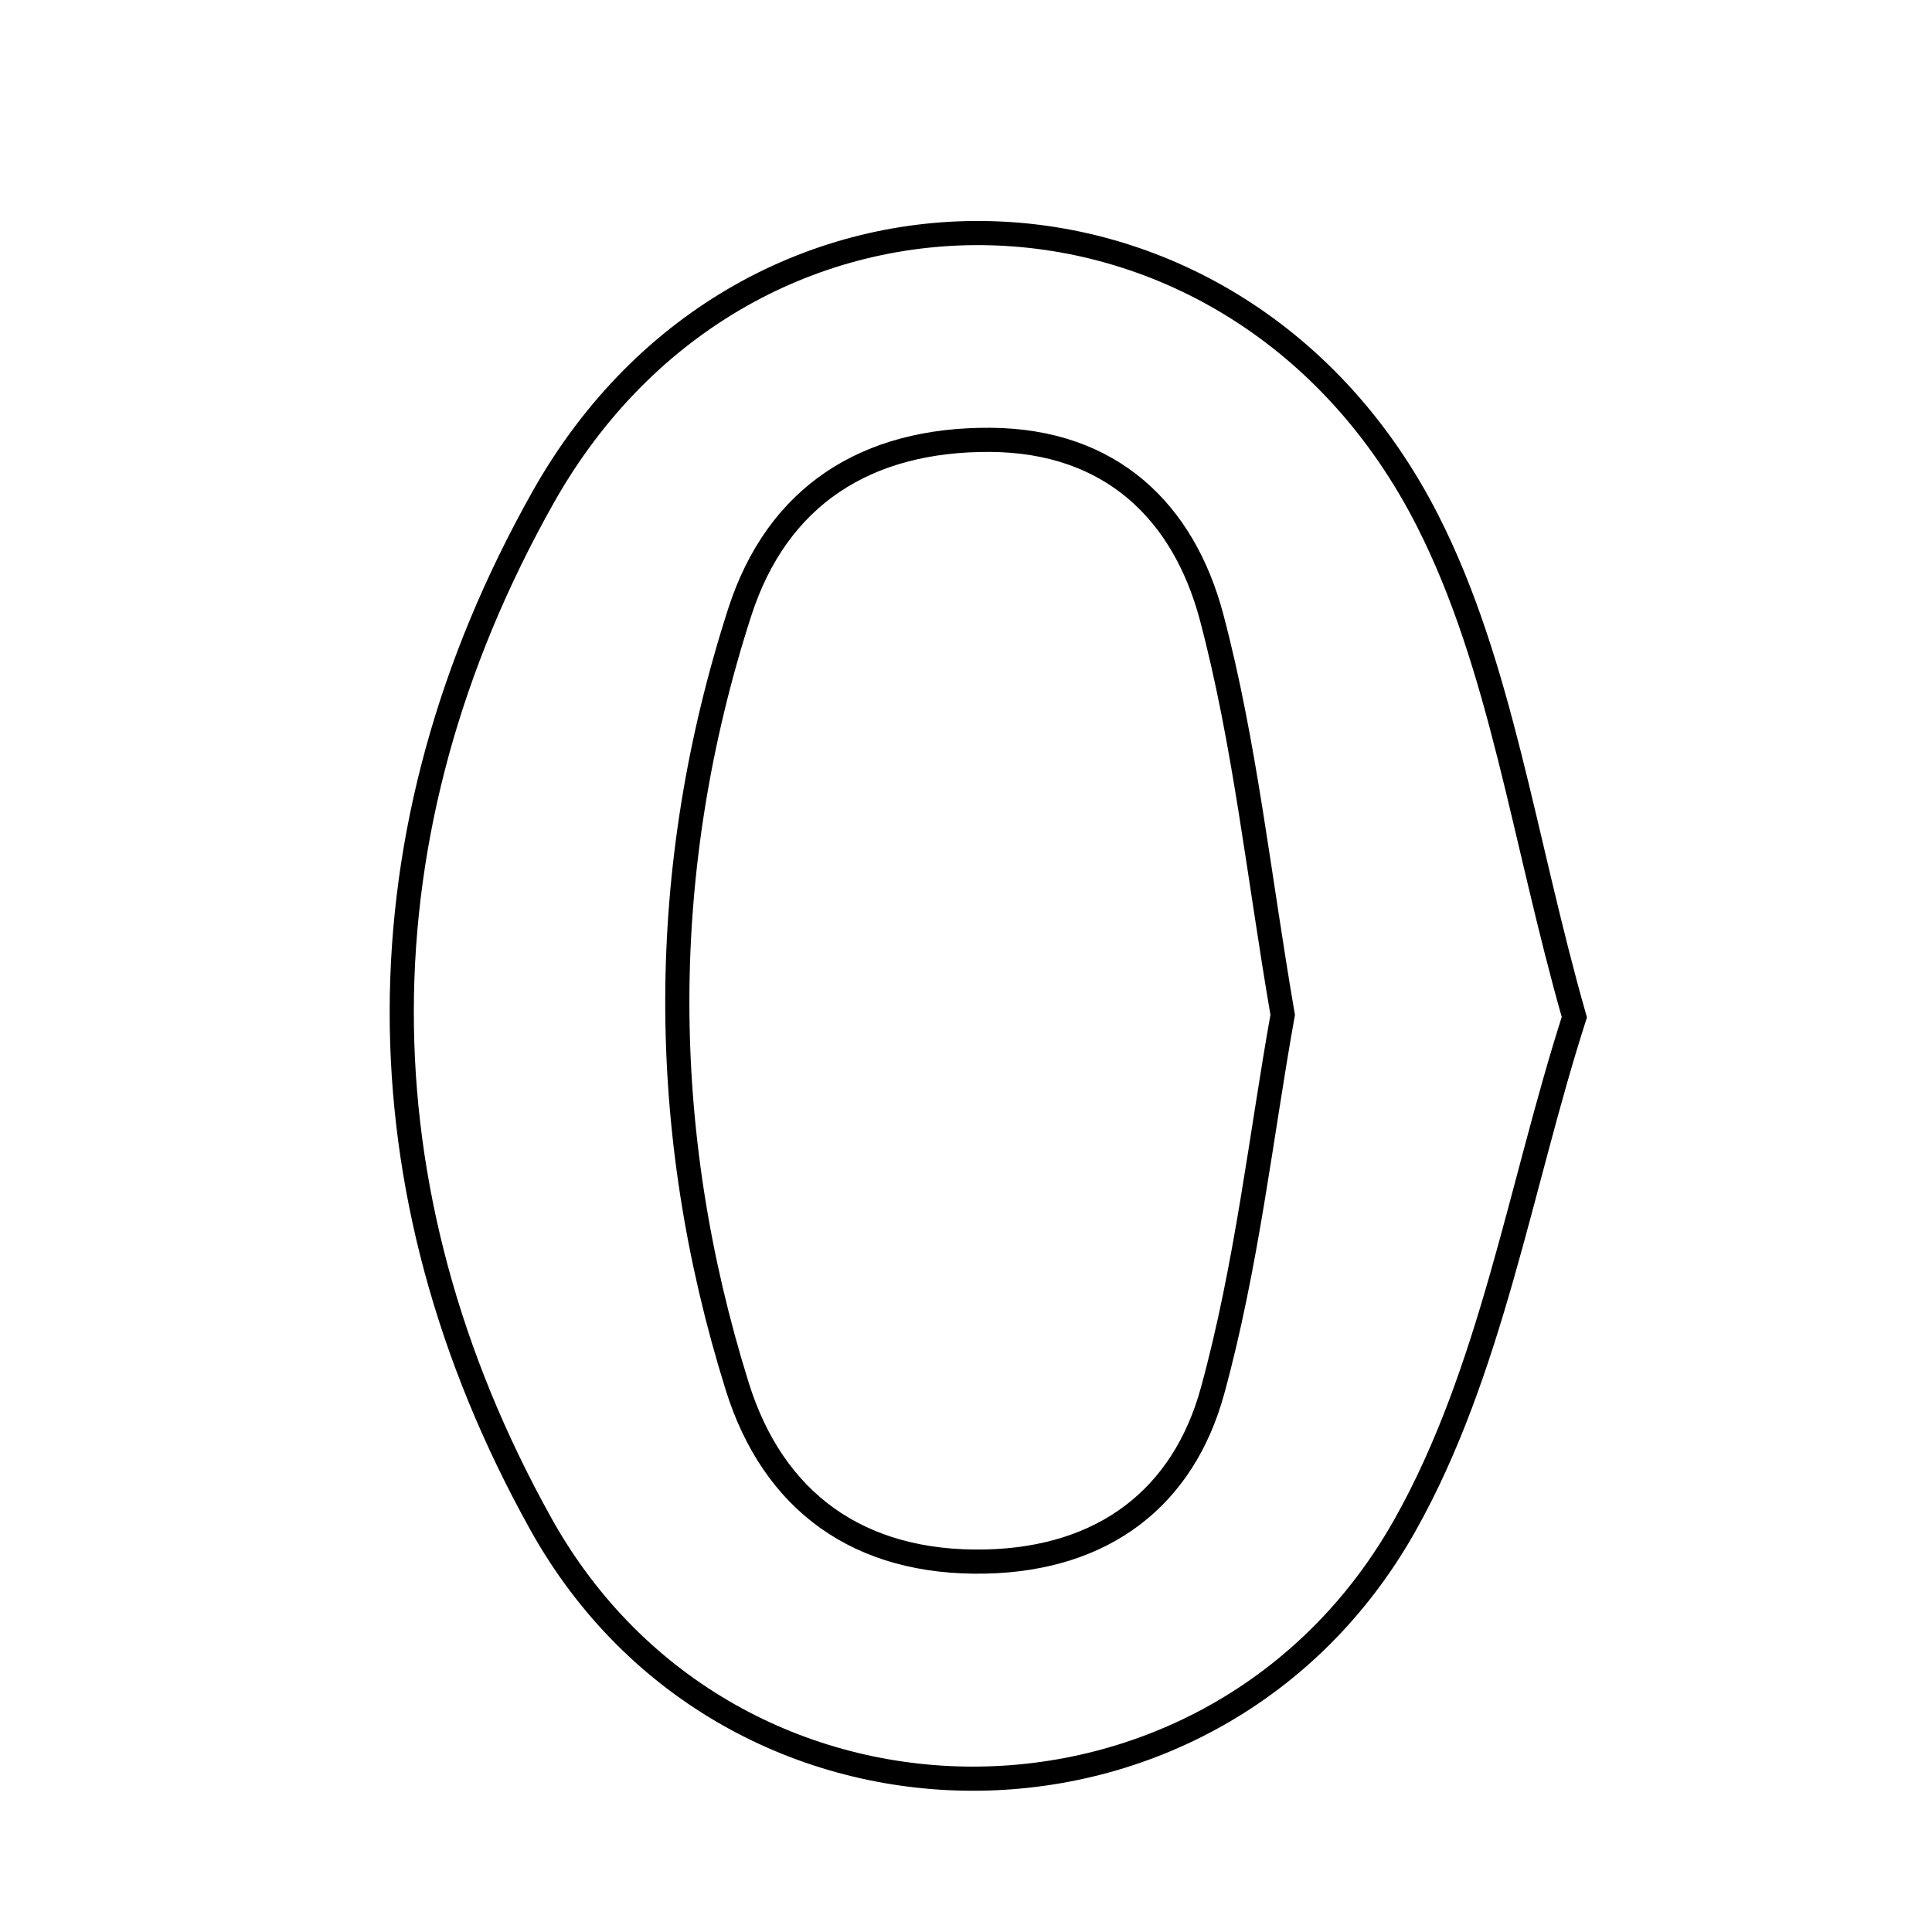 <svg xmlns="http://www.w3.org/2000/svg" viewBox="0.0 0.0 24.0 24.0" height="200px" width="200px"><path fill="none" stroke="black" stroke-width=".3" stroke-opacity="1.0"  filling="0" d="M12.303 5.464 C13.804 5.474 14.704 6.36 15.051 7.667 C15.464 9.225 15.632 10.848 15.934 12.607 C15.666 14.102 15.489 15.723 15.063 17.276 C14.7 18.602 13.714 19.365 12.244 19.398 C10.659 19.433 9.603 18.644 9.159 17.225 C8.161 14.034 8.16 10.796 9.189 7.606 C9.657 6.157 10.763 5.454 12.303 5.464"></path>
<path fill="none" stroke="black" stroke-width=".3" stroke-opacity="1.0"  filling="0" d="M6.745 6.18 C9.285 1.666 15.384 1.844 17.734 6.468 C18.651 8.272 18.921 10.403 19.557 12.636 C18.886 14.726 18.527 17.035 17.455 18.943 C15.093 23.15 9.065 23.147 6.718 18.93 C4.407 14.777 4.414 10.323 6.745 6.18"></path></svg>